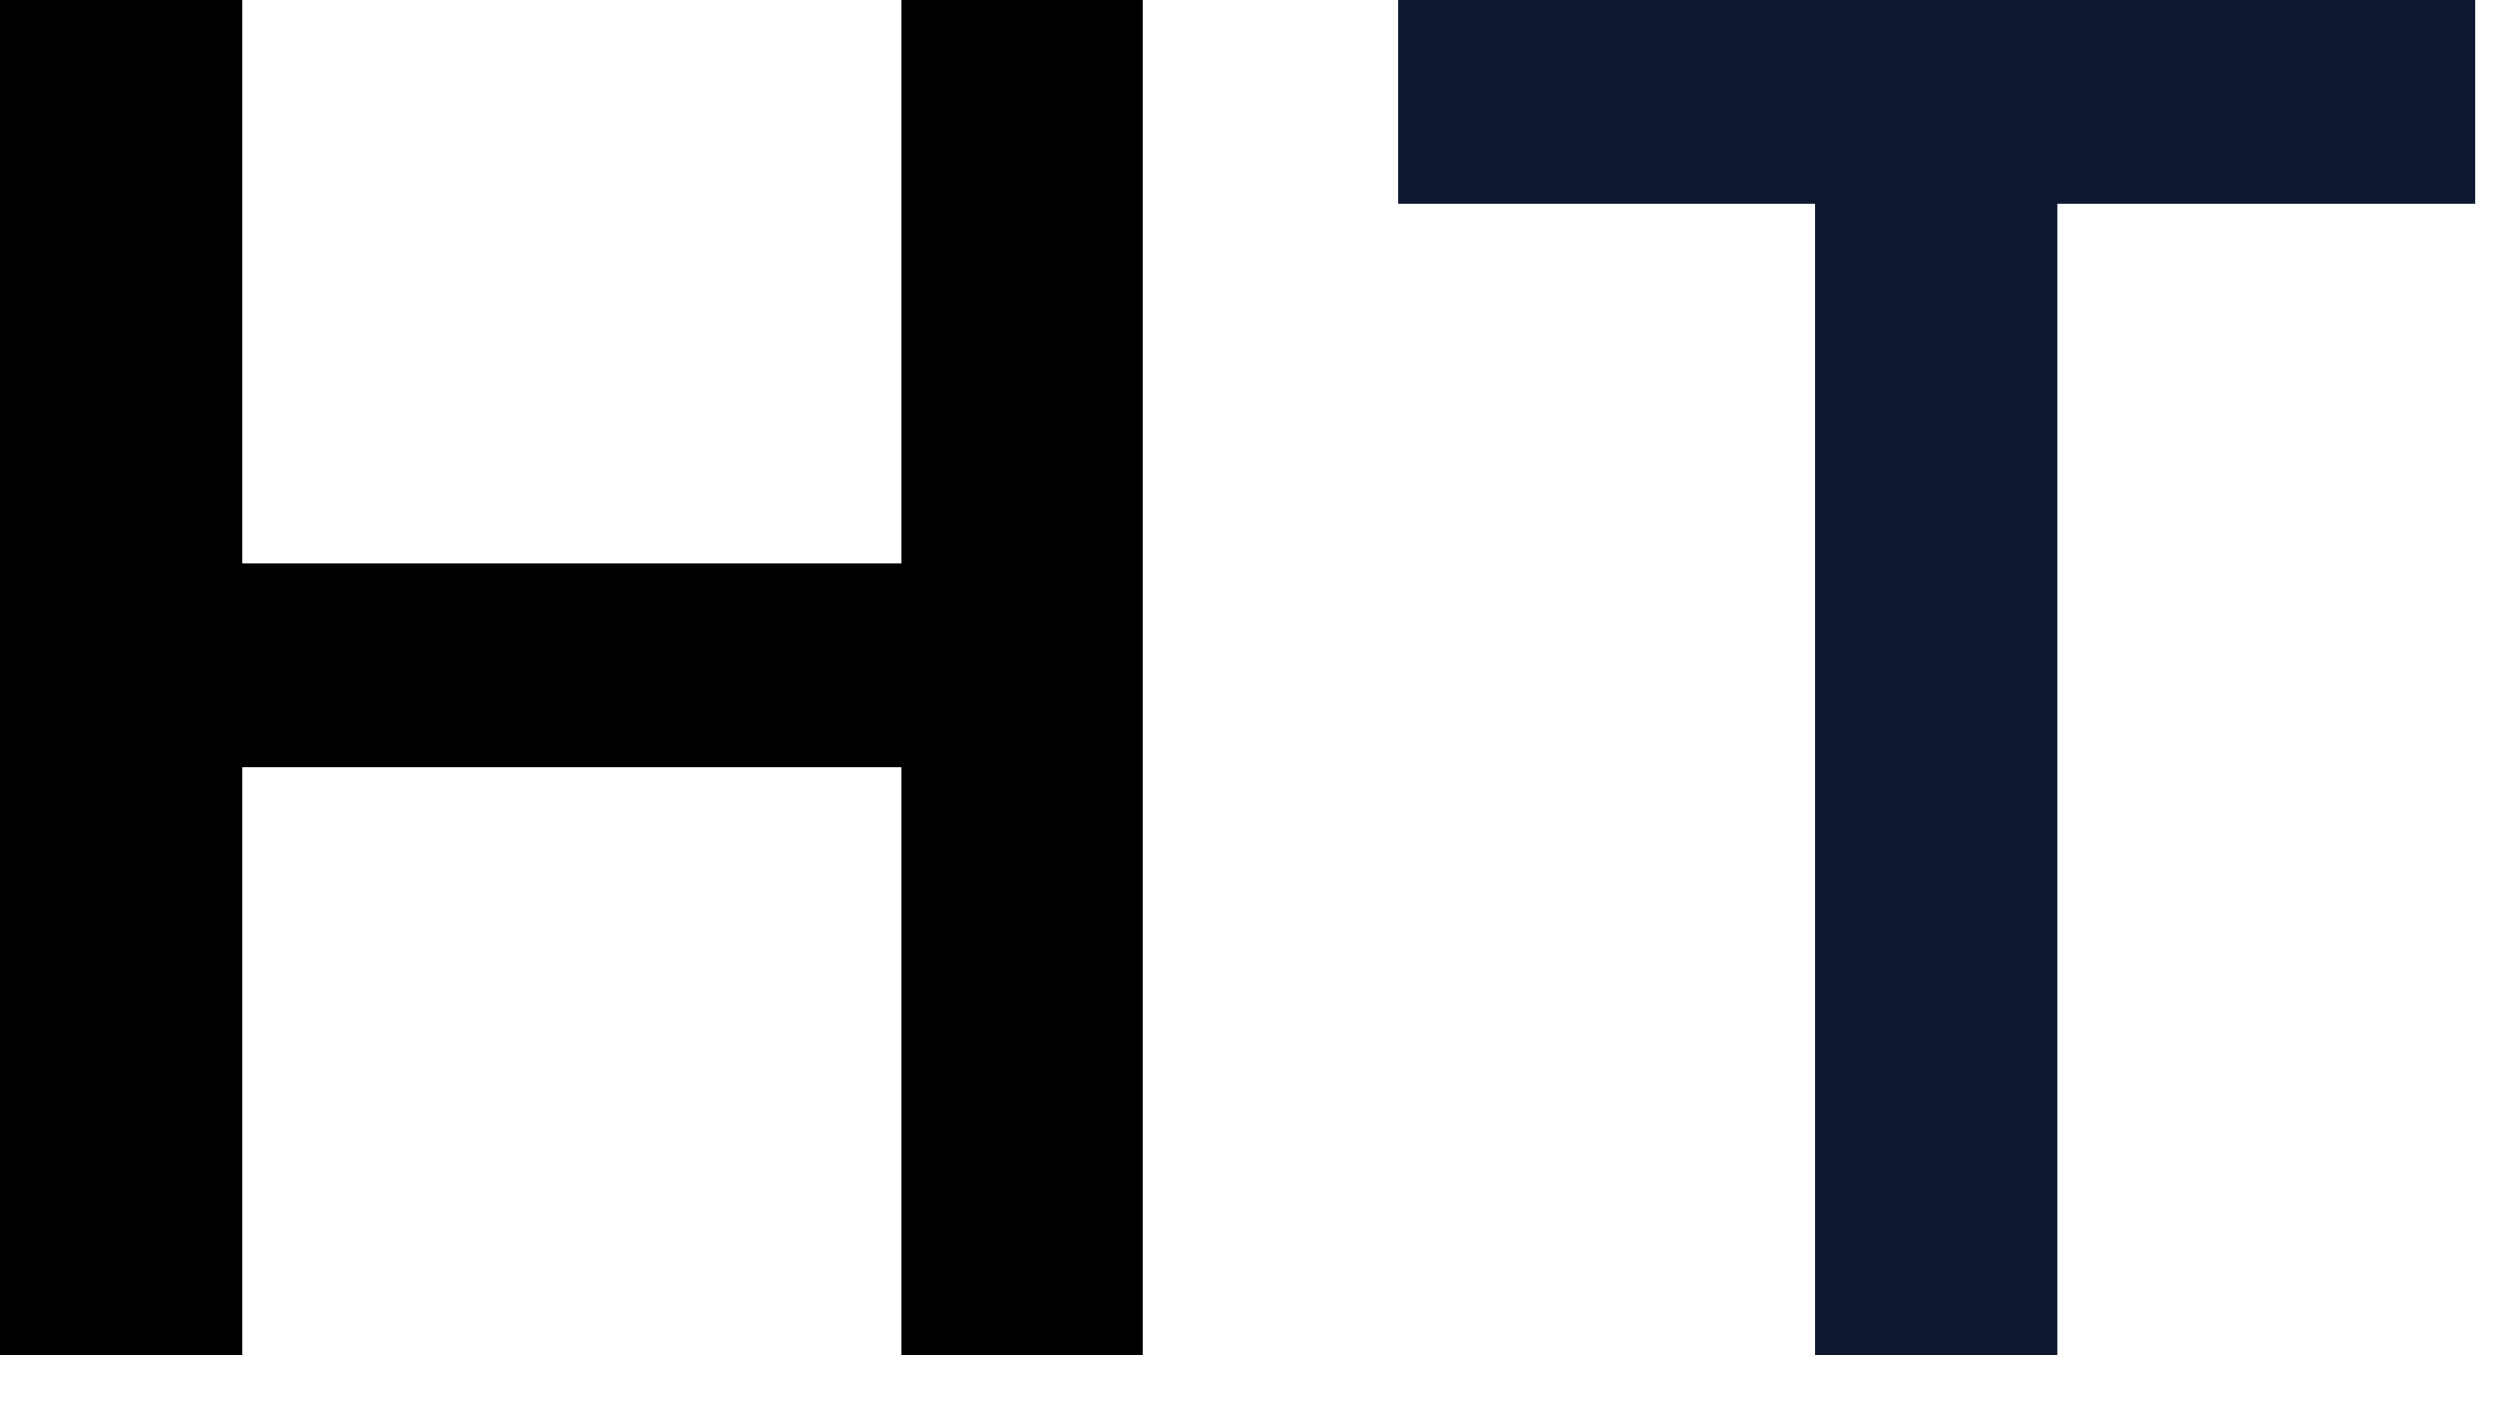 <svg width="39" height="22" viewBox="0 0 39 22" fill="none" xmlns="http://www.w3.org/2000/svg">
<path d="M0 21.138H3.779V11.968H14.062V21.138H17.827V0H14.062V8.789H3.779V0H0V21.138Z" fill="currentcolor"/>
<path d="M28.315 21.138H32.095V3.179H38.613V0H21.811V3.179H28.315V21.138Z" fill="#0D1830"/>
</svg>
